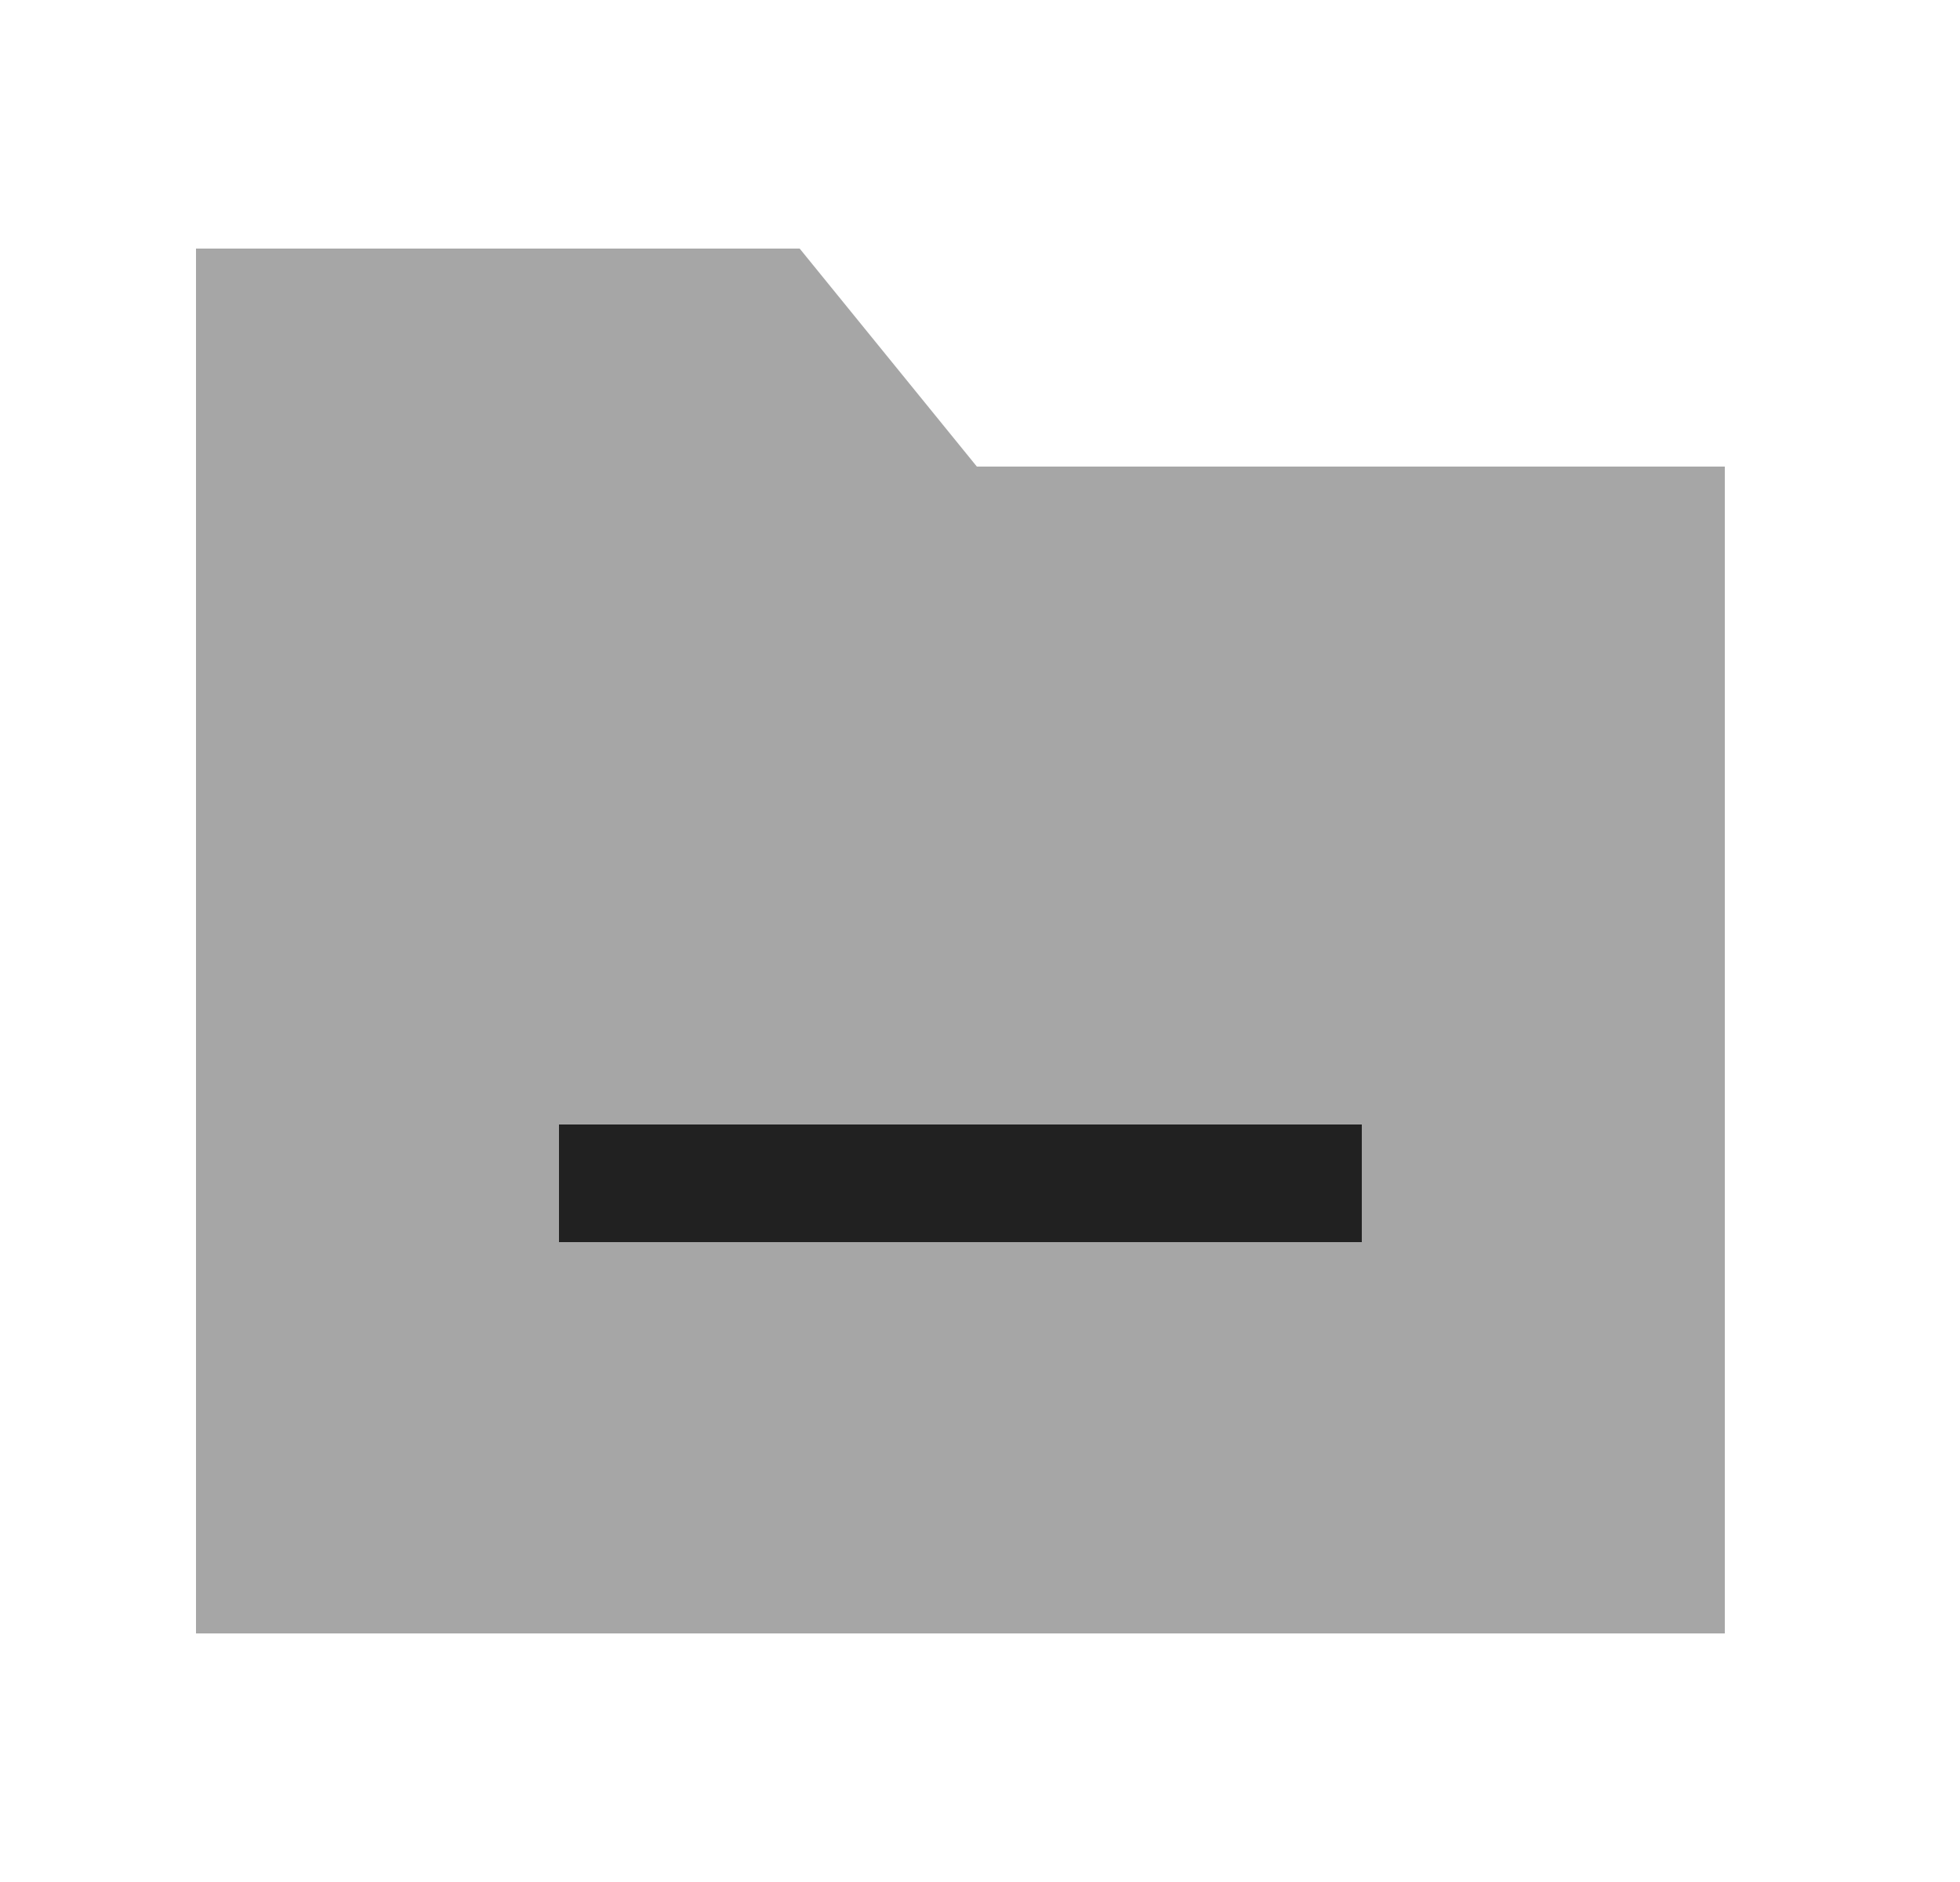 <svg width="25" height="24" viewBox="0 0 25 24" fill="none" xmlns="http://www.w3.org/2000/svg">
<path opacity="0.4" fill-rule="evenodd" clip-rule="evenodd" d="M12.46 5.95L10.2 3.17H2.5V20.83H22V5.95H12.46Z" fill="#212121"/>
<path d="M17.37 15.84H7.13V14.34H17.37V15.84Z" fill="#212121"/>
</svg>

